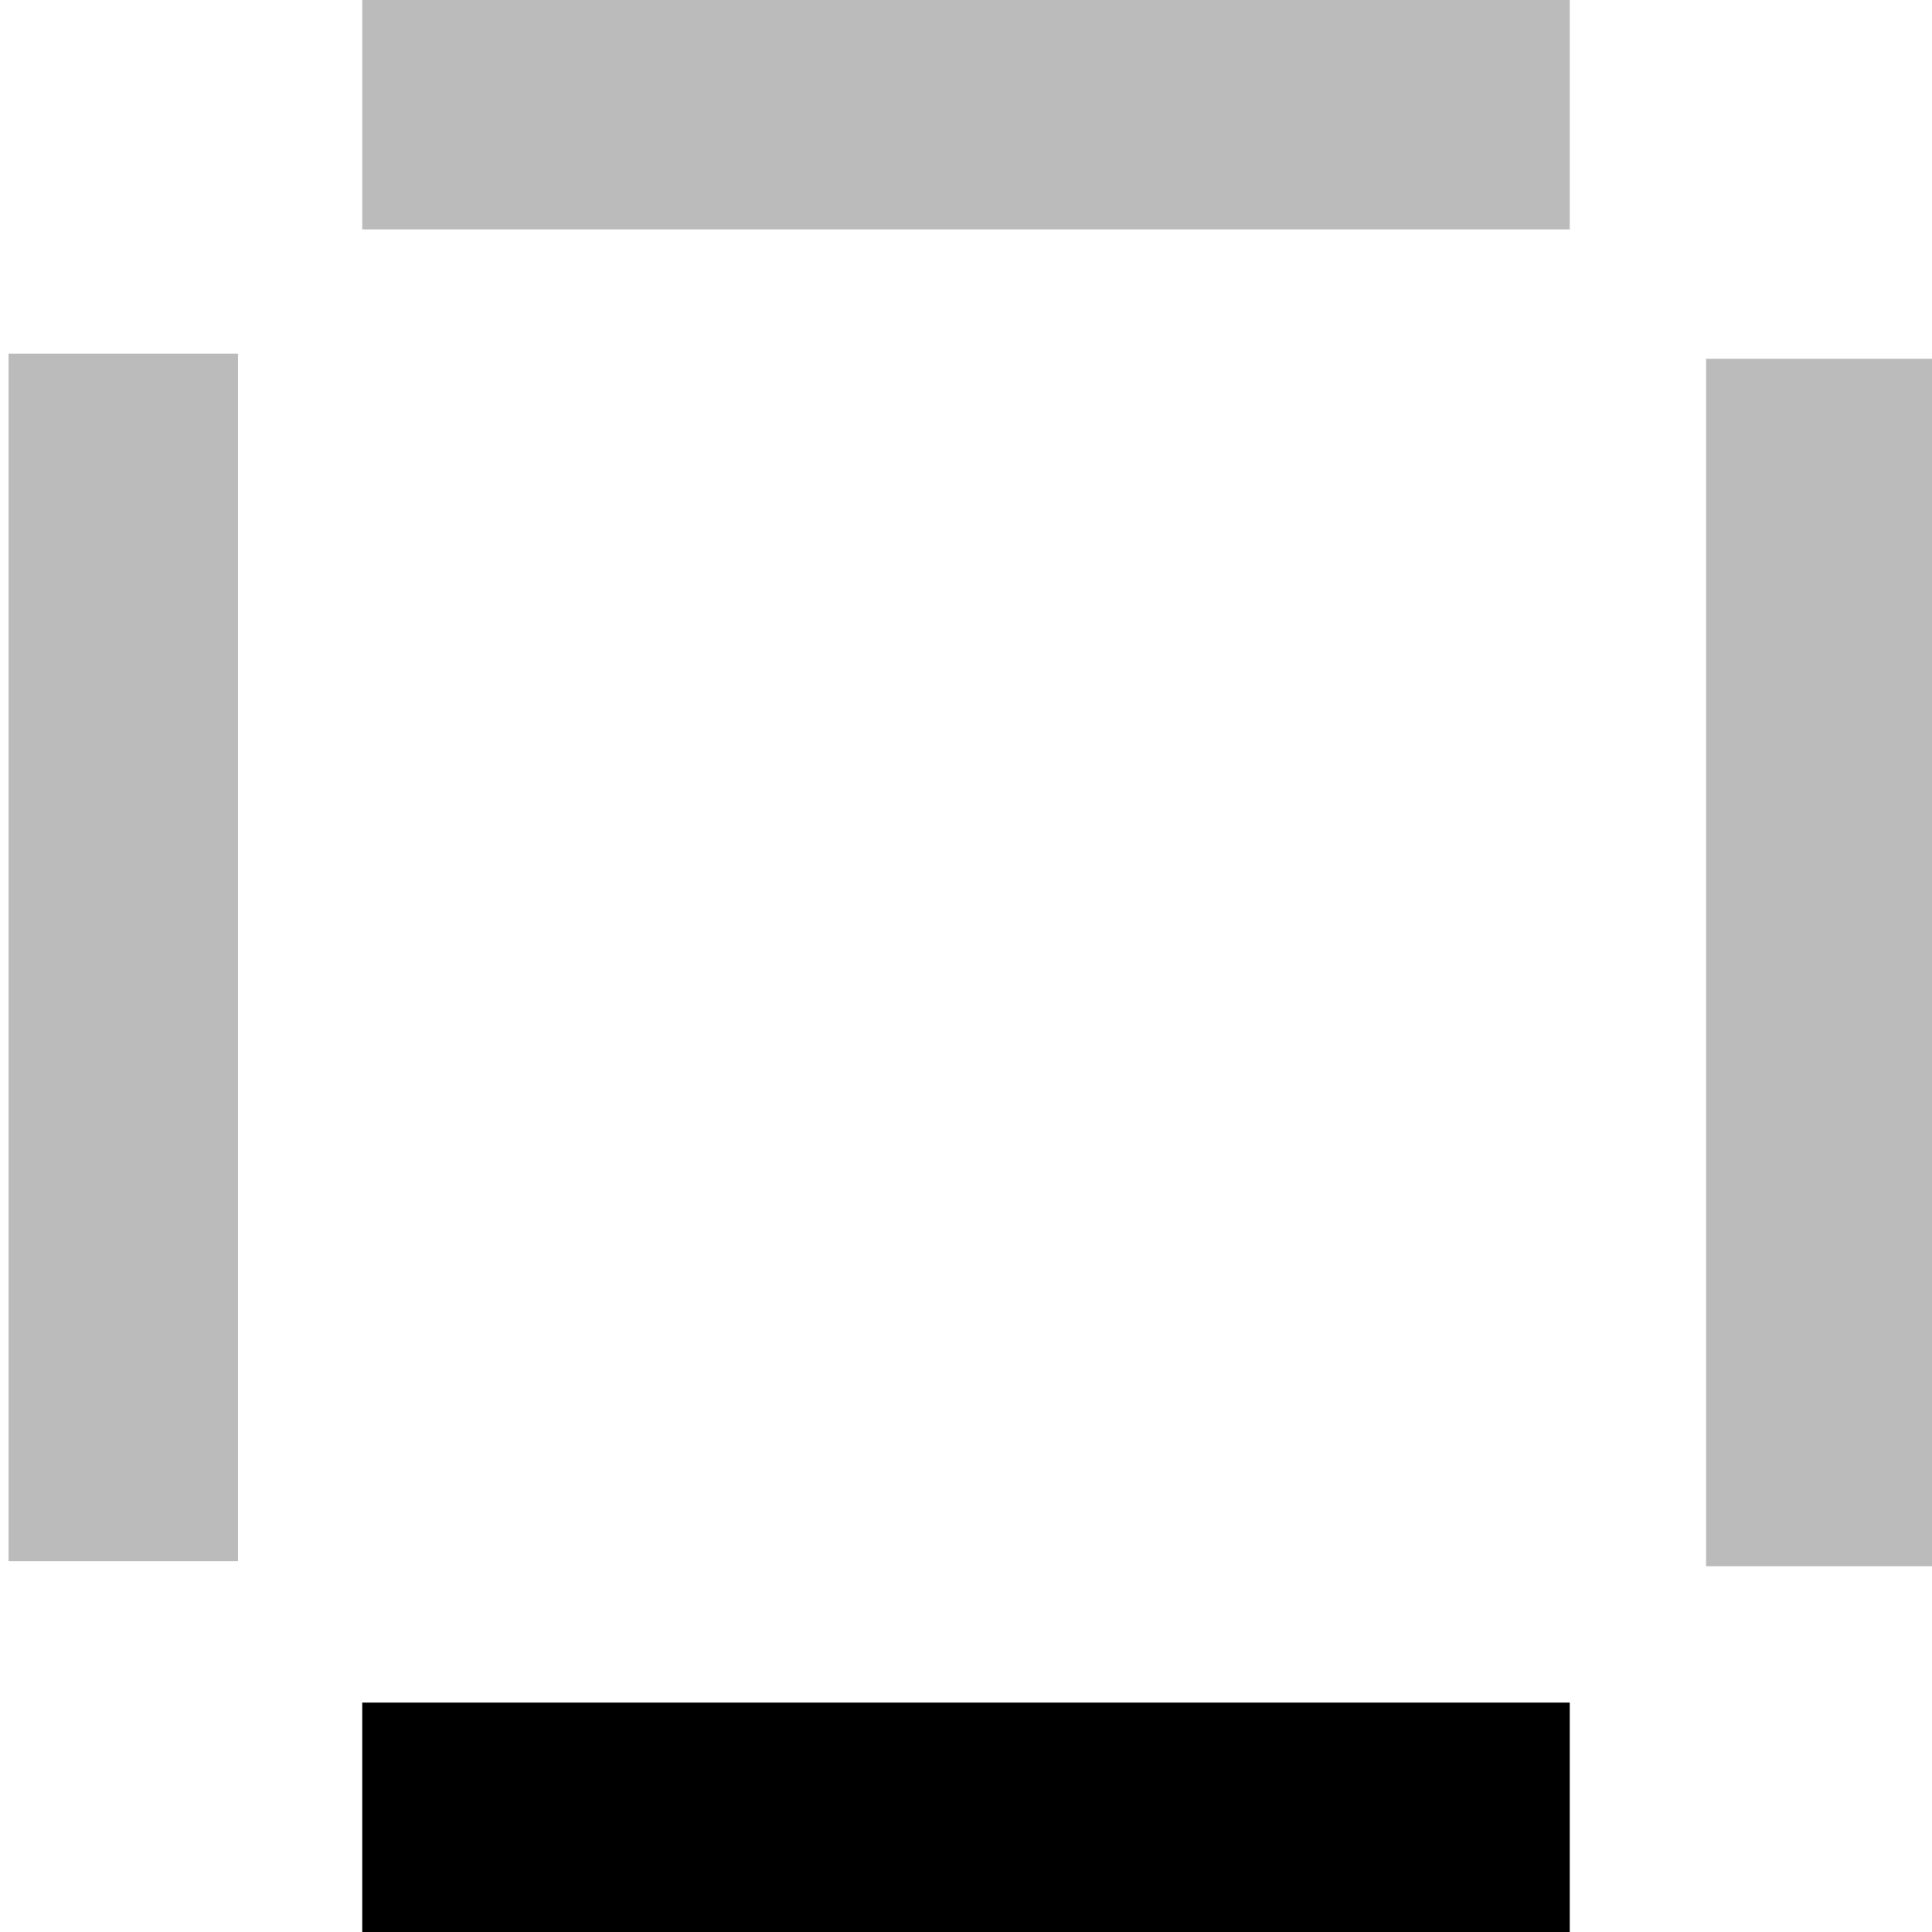 <svg height='16' viewBox='0 0 16 16' width='16' xmlns='http://www.w3.org/2000/svg'><path d='m3 0h10v1.9h-10z' fill='#bbb'/><path d='m3 14.1h10v1.9h-10z'/><g fill='#bbb'><path d='m10 7h10v1.9h-10z' transform='matrix(0 1 -1 0 23.029 -7.029)'/><path d='m-4.1 7h10v1.9h-10z' transform='matrix(0 1 -1 0 8.971 7.029)'/></g></svg>
